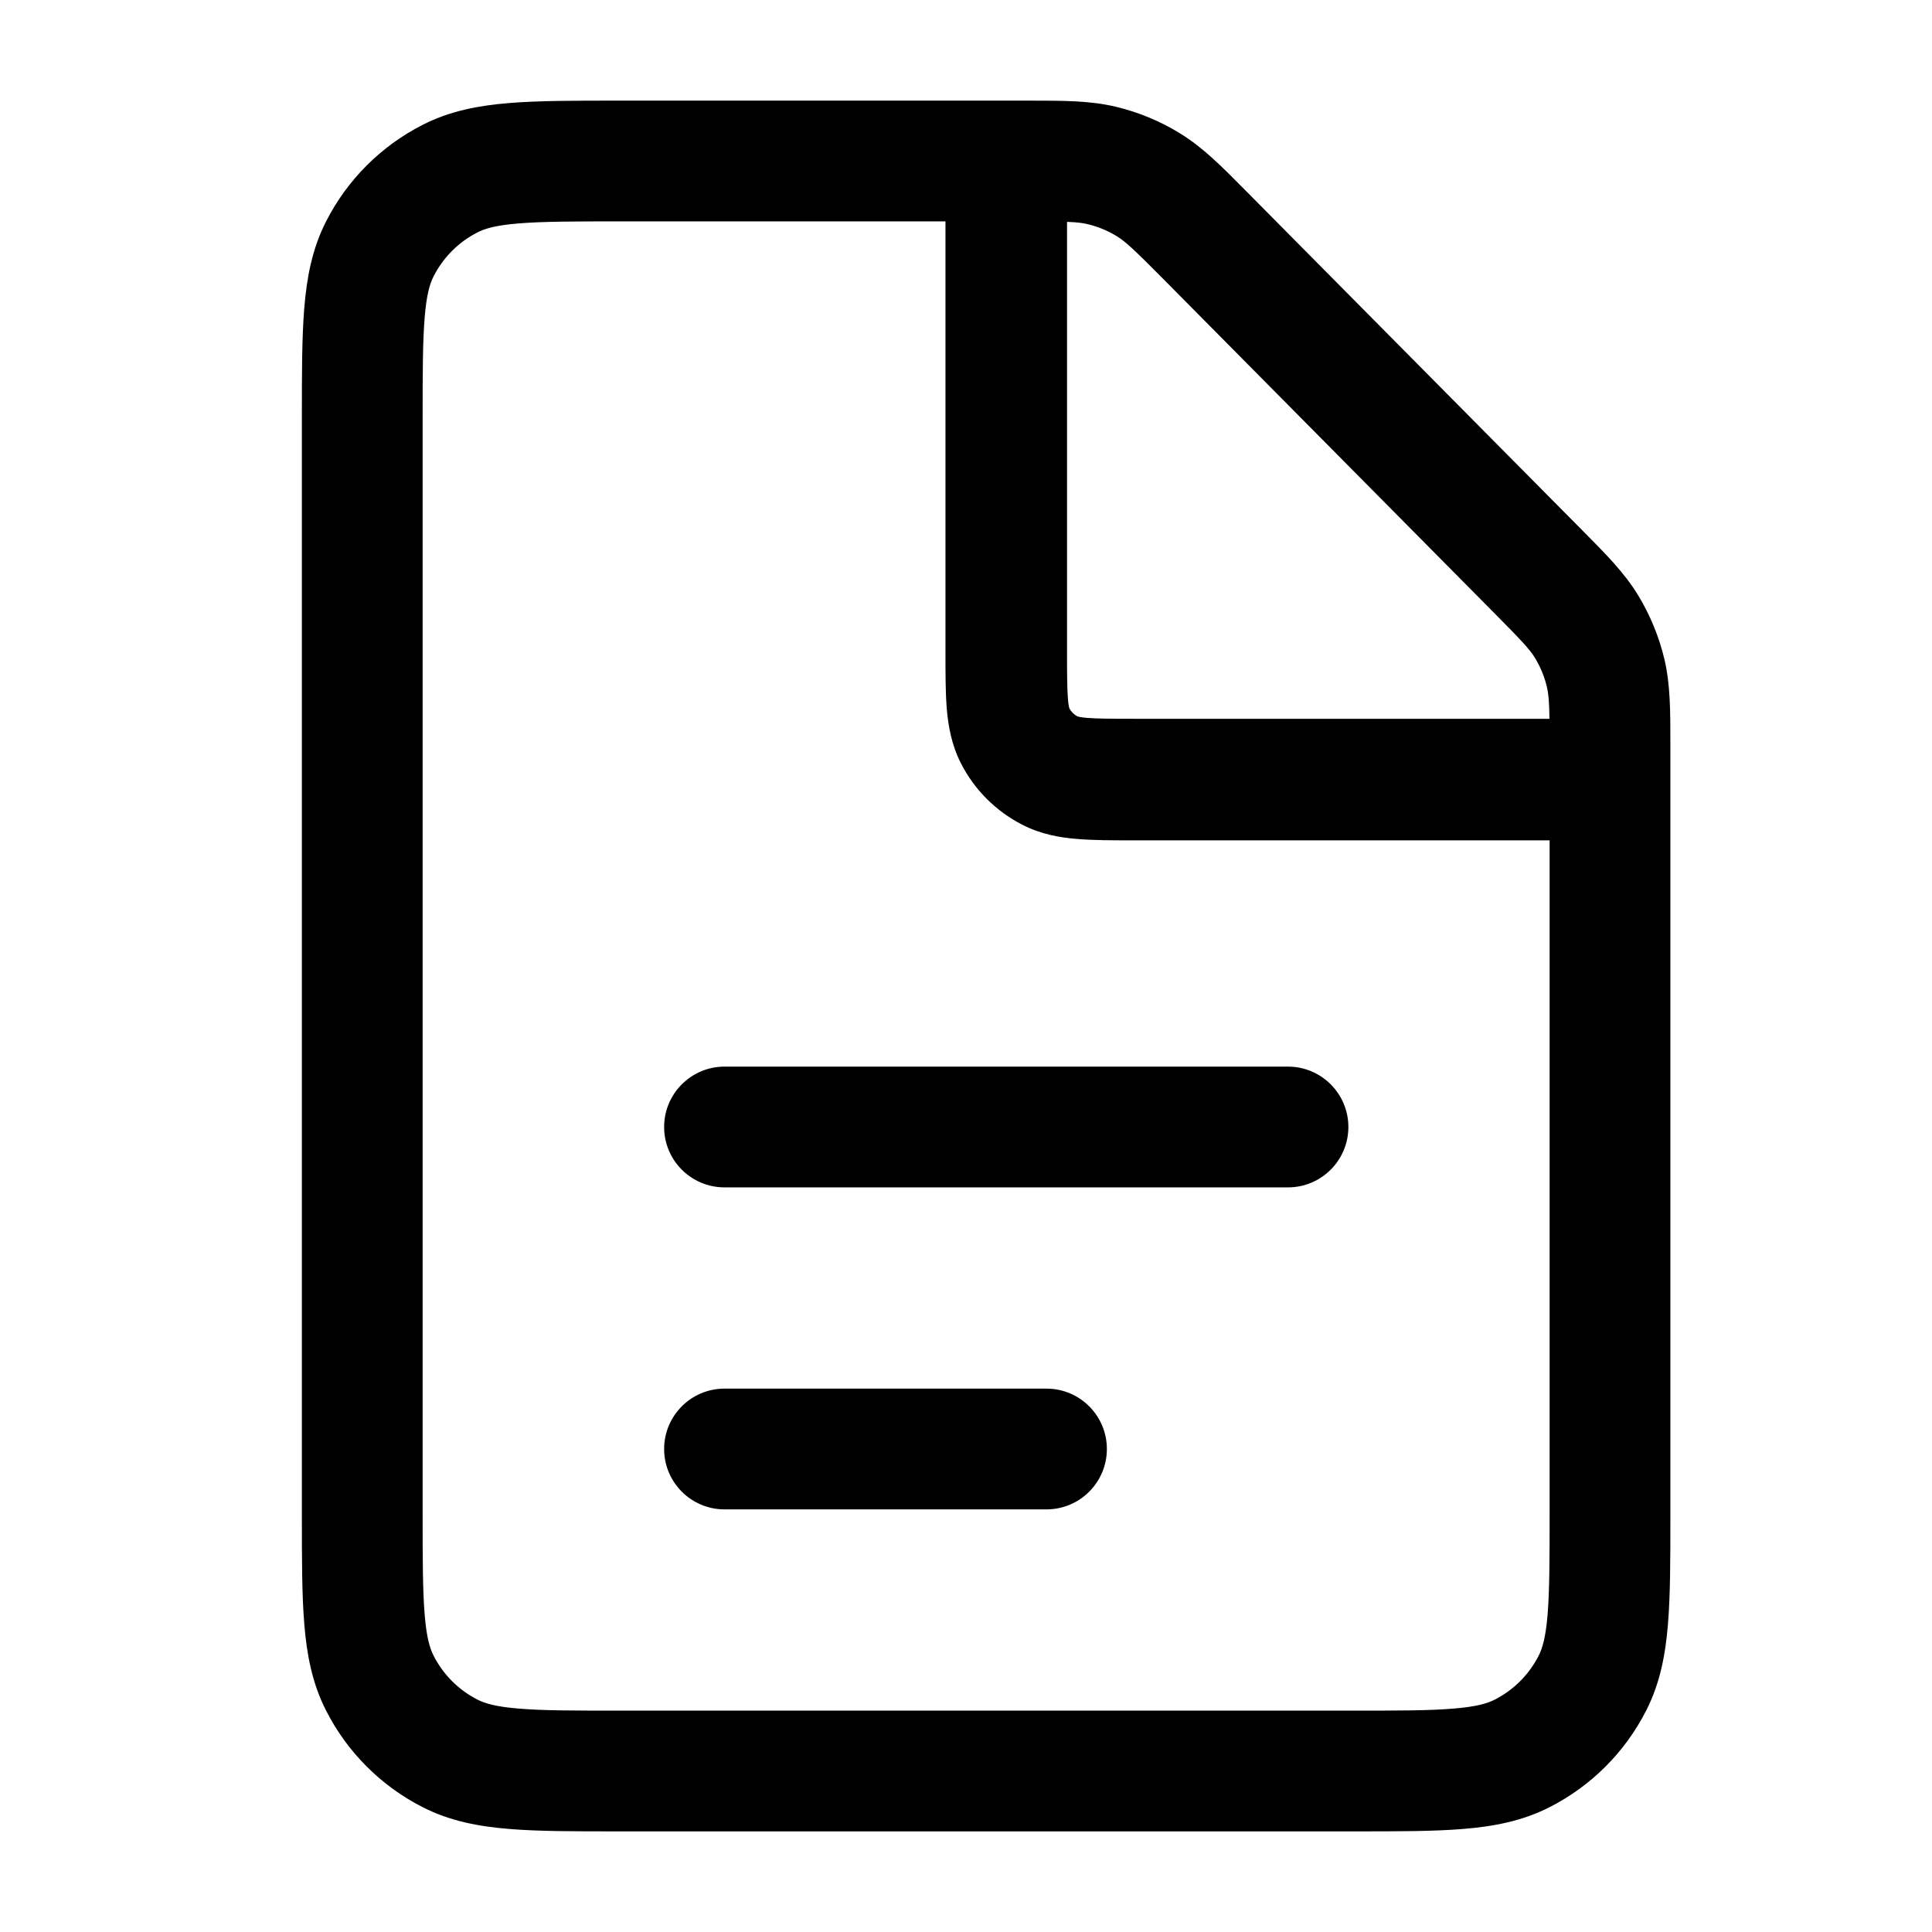 <svg width="24" height="24" viewBox="0 0 24 24" fill="none" xmlns="http://www.w3.org/2000/svg">
<path d="M8.25 14C8.25 13.586 8.586 13.25 9 13.25L16 13.25C16.414 13.25 16.75 13.586 16.75 14C16.75 14.414 16.414 14.75 16 14.75L9 14.75C8.586 14.75 8.25 14.414 8.25 14Z" fill="black"/>
<path d="M9 17.25C8.586 17.25 8.25 17.586 8.25 18C8.25 18.414 8.586 18.75 9 18.75H13C13.414 18.75 13.75 18.414 13.75 18C13.75 17.586 13.414 17.25 13 17.25H9Z" fill="black"/>
<path fill-rule="evenodd" clip-rule="evenodd" d="M13.865 1.327C13.545 1.25 13.214 1.25 12.793 1.25L7.67 1.25C7.135 1.25 6.69 1.25 6.325 1.28C5.945 1.311 5.589 1.378 5.252 1.55C4.734 1.813 4.313 2.234 4.05 2.752C3.878 3.089 3.811 3.446 3.78 3.825C3.75 4.19 3.75 4.635 3.75 5.17V18.831C3.75 19.365 3.75 19.811 3.78 20.175C3.811 20.555 3.878 20.911 4.05 21.248C4.313 21.766 4.734 22.187 5.252 22.45C5.589 22.622 5.945 22.689 6.325 22.72C6.69 22.75 7.135 22.75 7.67 22.75H16.831C17.365 22.75 17.81 22.75 18.175 22.72C18.555 22.689 18.911 22.622 19.248 22.45C19.766 22.187 20.187 21.766 20.45 21.248C20.622 20.911 20.689 20.555 20.72 20.175C20.75 19.811 20.75 19.365 20.75 18.83L20.75 9.245C20.75 8.829 20.75 8.502 20.675 8.185C20.608 7.906 20.498 7.639 20.349 7.394C20.18 7.116 19.949 6.883 19.656 6.588L15.474 2.368C15.178 2.068 14.944 1.833 14.664 1.66C14.417 1.507 14.148 1.395 13.865 1.327ZM13.255 2.756C13.38 2.761 13.449 2.769 13.513 2.785C13.642 2.816 13.764 2.867 13.876 2.936C13.985 3.004 14.088 3.1 14.46 3.475L18.54 7.593C18.907 7.963 19.002 8.065 19.068 8.173C19.136 8.285 19.186 8.406 19.216 8.533C19.236 8.618 19.245 8.71 19.248 8.929H14.1C13.807 8.929 13.634 8.928 13.505 8.918C13.427 8.911 13.395 8.903 13.385 8.9C13.342 8.877 13.306 8.842 13.284 8.798C13.281 8.789 13.272 8.756 13.266 8.679C13.256 8.55 13.255 8.376 13.255 8.084V2.756ZM11.745 2.75H7.7C7.128 2.75 6.743 2.751 6.447 2.775C6.16 2.798 6.023 2.84 5.933 2.886C5.697 3.006 5.506 3.197 5.386 3.433C5.34 3.523 5.298 3.66 5.275 3.948C5.251 4.243 5.25 4.628 5.25 5.2V18.8C5.25 19.372 5.251 19.757 5.275 20.053C5.298 20.34 5.34 20.477 5.386 20.567C5.506 20.803 5.697 20.994 5.933 21.114C6.023 21.16 6.16 21.202 6.447 21.225C6.743 21.25 7.128 21.25 7.7 21.25H16.8C17.372 21.25 17.757 21.25 18.052 21.225C18.34 21.202 18.477 21.16 18.567 21.114C18.803 20.994 18.994 20.803 19.114 20.567C19.16 20.477 19.202 20.34 19.225 20.053C19.249 19.757 19.25 19.372 19.25 18.8V10.439L14.074 10.439C13.816 10.439 13.58 10.439 13.382 10.422C13.168 10.405 12.934 10.365 12.703 10.247C12.373 10.079 12.104 9.811 11.936 9.48C11.819 9.249 11.779 9.015 11.761 8.802C11.745 8.604 11.745 8.367 11.745 8.11L11.745 2.75Z" fill="black"/>
</svg>

